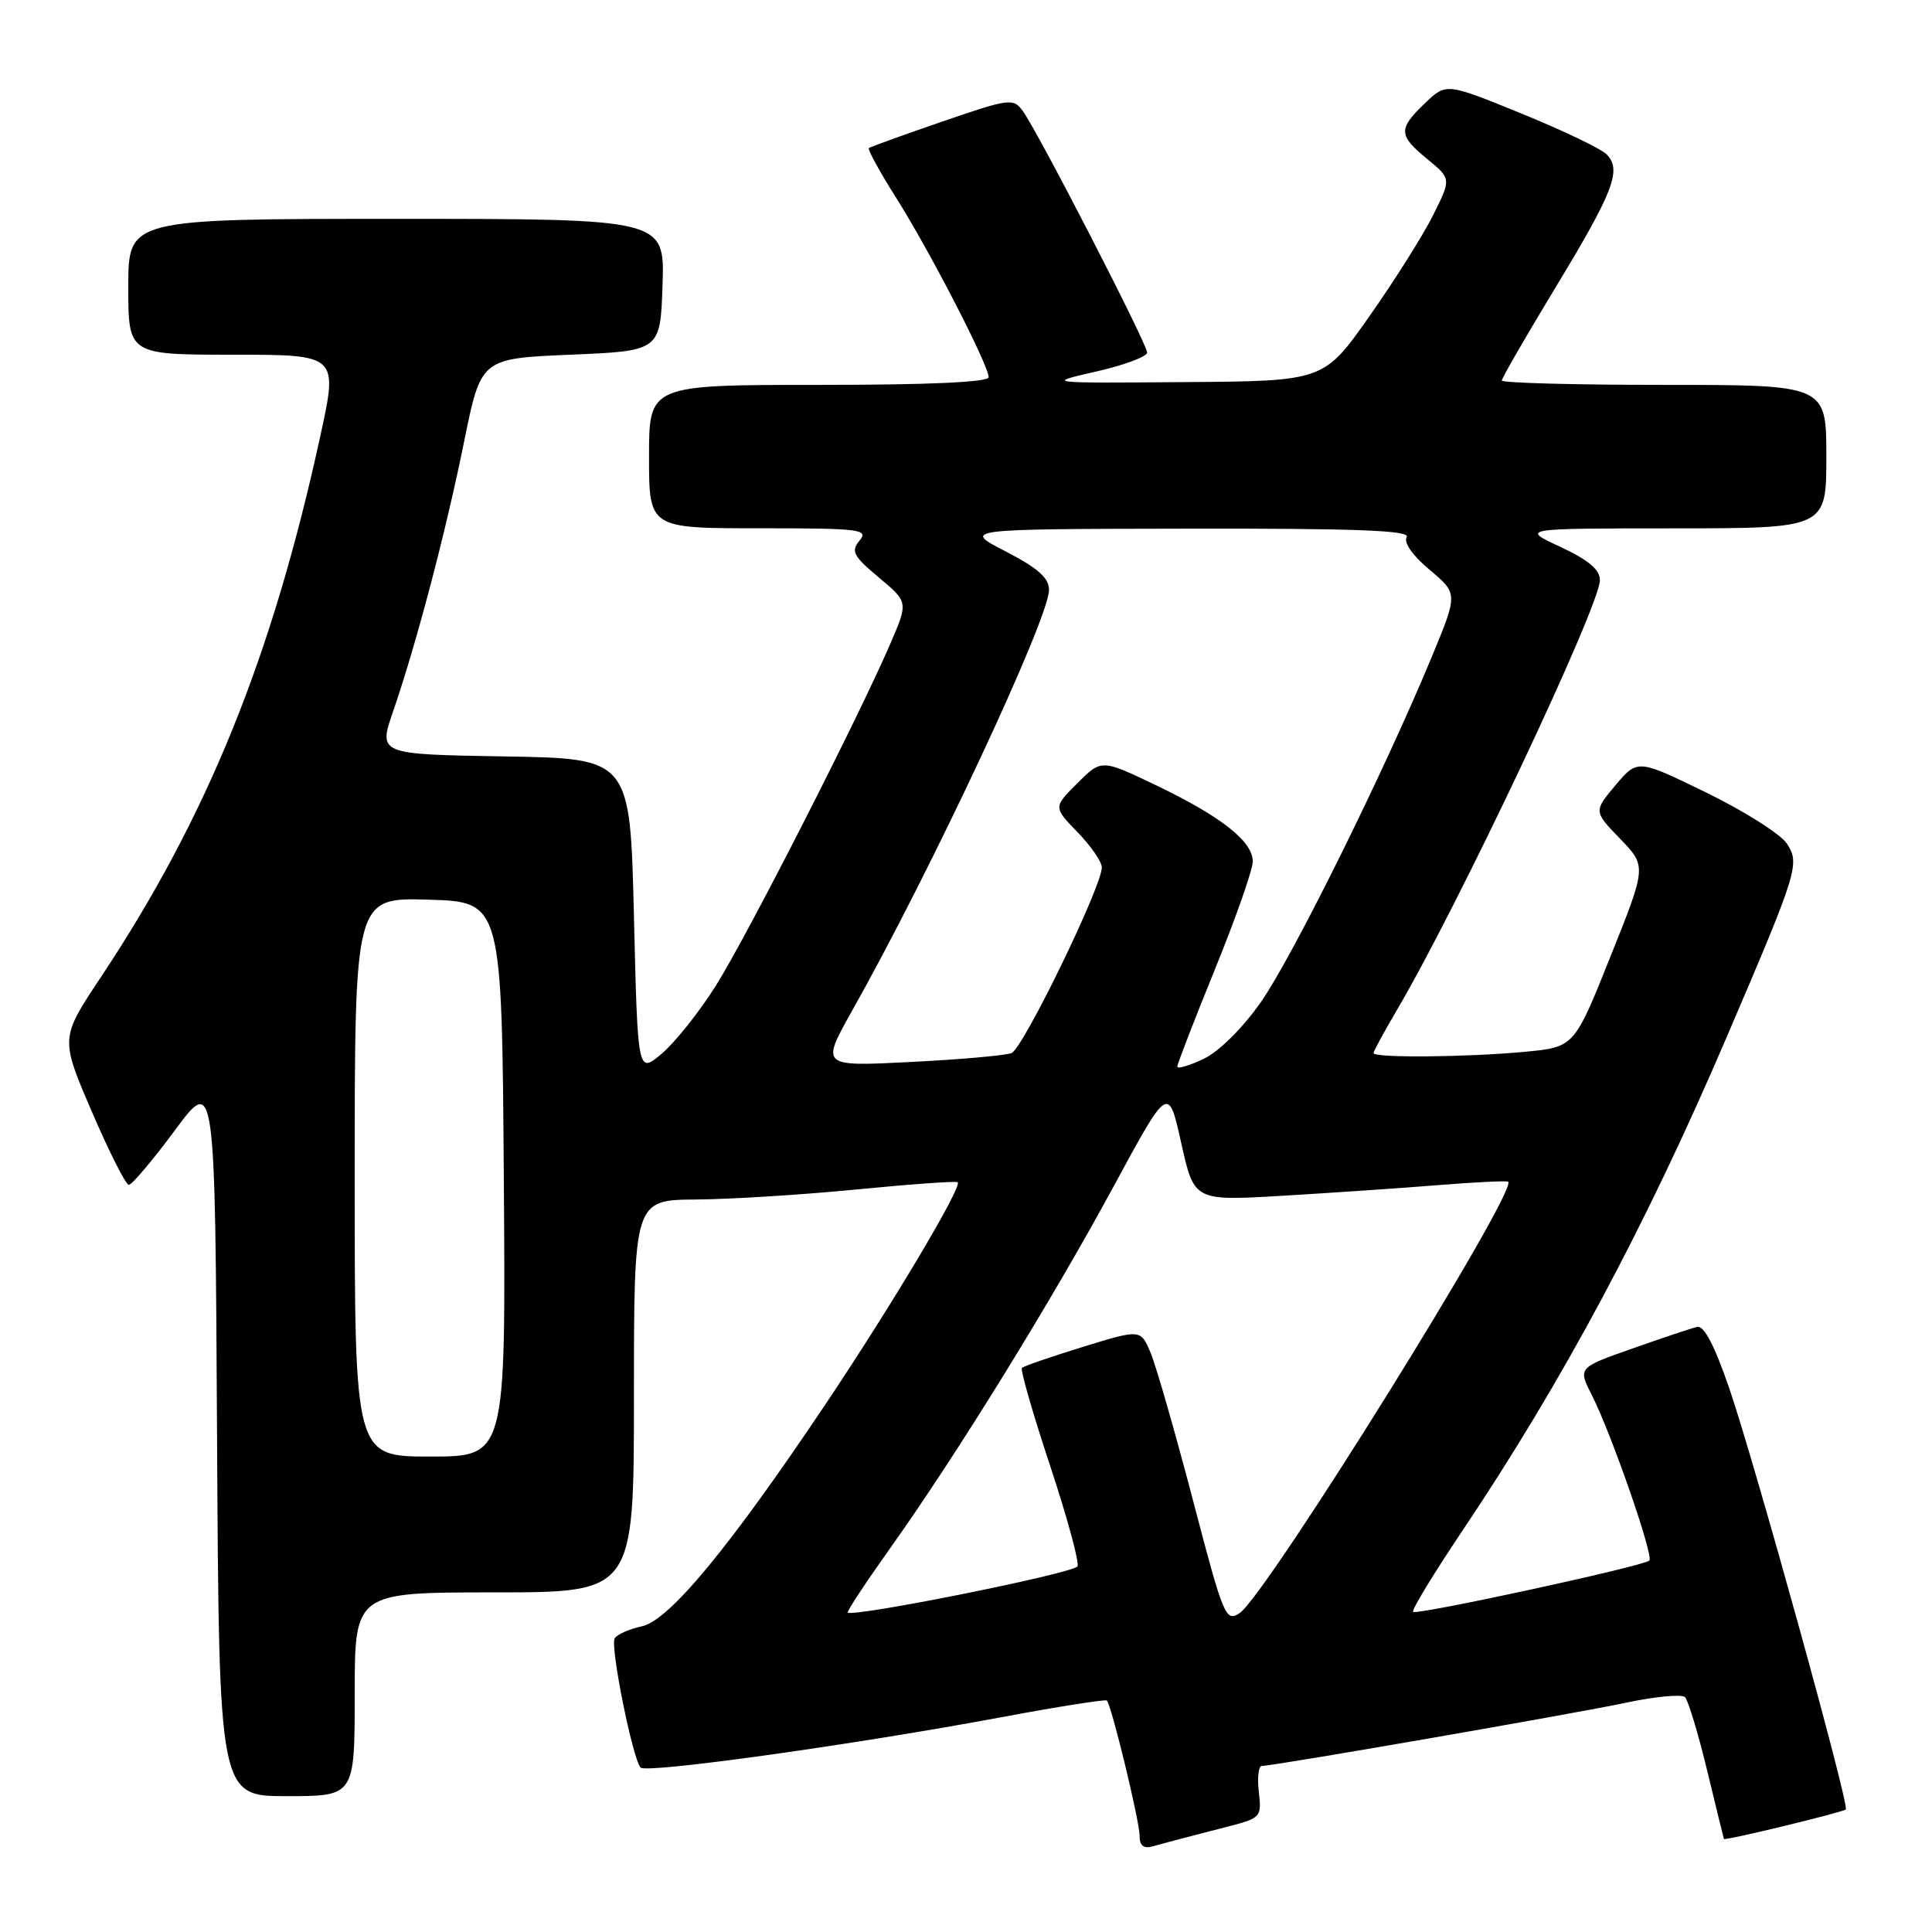 <?xml version="1.0" encoding="UTF-8" standalone="no"?>
<!DOCTYPE svg PUBLIC "-//W3C//DTD SVG 1.1//EN" "http://www.w3.org/Graphics/SVG/1.1/DTD/svg11.dtd" >
<svg xmlns="http://www.w3.org/2000/svg" xmlns:xlink="http://www.w3.org/1999/xlink" version="1.1" viewBox="0 0 256 256">
 <g >
 <path fill="currentColor"
d=" M 156.50 243.64 C 157.60 243.35 160.46 242.61 162.85 241.99 C 167.05 240.91 167.19 240.75 166.80 237.43 C 166.58 235.55 166.76 234.00 167.19 234.00 C 168.72 234.00 208.57 227.08 215.50 225.61 C 219.35 224.79 222.85 224.47 223.27 224.88 C 223.69 225.30 225.01 229.66 226.20 234.57 C 227.38 239.48 228.39 243.58 228.43 243.67 C 228.55 243.93 244.19 240.14 244.58 239.76 C 245.09 239.25 232.50 193.76 229.15 184.00 C 227.19 178.29 225.79 175.60 224.87 175.82 C 224.12 176.00 220.25 177.29 216.29 178.69 C 209.08 181.23 209.08 181.23 210.93 184.87 C 213.50 189.92 219.15 206.18 218.55 206.78 C 217.82 207.52 187.71 214.05 187.24 213.58 C 187.02 213.35 189.96 208.52 193.77 202.84 C 207.04 183.06 218.04 162.51 228.76 137.50 C 238.23 115.40 238.53 114.45 236.76 111.77 C 235.93 110.52 231.15 107.49 226.13 105.04 C 216.99 100.58 216.99 100.58 214.07 104.04 C 211.16 107.50 211.16 107.50 214.67 111.14 C 218.19 114.78 218.19 114.78 213.39 126.76 C 208.59 138.75 208.59 138.75 202.04 139.37 C 194.38 140.09 182.00 140.20 182.00 139.54 C 182.00 139.29 183.40 136.72 185.10 133.83 C 193.20 120.09 212.00 80.28 212.00 76.86 C 212.00 75.48 210.46 74.19 206.75 72.46 C 201.50 70.02 201.50 70.02 221.75 70.01 C 242.00 70.00 242.00 70.00 242.00 60.50 C 242.00 51.00 242.00 51.00 220.50 51.00 C 208.68 51.00 199.00 50.74 199.00 50.42 C 199.00 50.10 202.16 44.63 206.02 38.25 C 213.83 25.37 214.93 22.50 212.88 20.45 C 212.12 19.69 207.03 17.25 201.56 15.03 C 191.63 10.98 191.63 10.98 188.81 13.68 C 185.24 17.10 185.28 17.92 189.14 21.09 C 192.30 23.69 192.30 23.69 189.90 28.50 C 188.58 31.15 184.78 37.18 181.45 41.91 C 175.41 50.50 175.41 50.50 156.95 50.63 C 138.50 50.77 138.50 50.77 145.25 49.23 C 148.96 48.39 152.00 47.25 152.00 46.71 C 152.00 45.56 137.51 17.41 135.52 14.70 C 134.27 12.98 133.75 13.05 124.85 16.11 C 119.71 17.88 115.33 19.46 115.13 19.62 C 114.93 19.78 116.56 22.76 118.77 26.25 C 123.22 33.30 131.00 48.39 131.00 49.98 C 131.00 50.64 123.16 51.00 108.50 51.00 C 86.00 51.00 86.00 51.00 86.00 60.50 C 86.00 70.00 86.00 70.00 100.62 70.00 C 114.00 70.00 115.13 70.14 113.90 71.62 C 112.72 73.04 113.05 73.67 116.45 76.52 C 120.34 79.78 120.34 79.78 118.04 85.14 C 113.90 94.79 98.92 124.18 94.84 130.63 C 92.65 134.10 89.43 138.15 87.68 139.62 C 84.50 142.30 84.50 142.30 84.00 121.40 C 83.50 100.50 83.50 100.50 66.81 100.23 C 50.12 99.95 50.12 99.95 52.10 94.23 C 55.19 85.25 59.07 70.51 61.50 58.50 C 63.73 47.50 63.73 47.50 75.61 47.00 C 87.50 46.50 87.50 46.50 87.79 37.75 C 88.08 29.00 88.08 29.00 52.54 29.00 C 17.00 29.00 17.00 29.00 17.00 38.00 C 17.00 47.00 17.00 47.00 30.90 47.00 C 44.79 47.00 44.79 47.00 42.45 57.75 C 36.06 87.08 27.44 108.32 13.33 129.53 C 7.99 137.57 7.99 137.57 12.16 147.28 C 14.46 152.63 16.67 157.00 17.07 157.00 C 17.48 157.00 20.22 153.76 23.16 149.79 C 28.50 142.58 28.50 142.58 28.76 190.29 C 29.02 238.00 29.02 238.00 38.01 238.00 C 47.00 238.00 47.00 238.00 47.00 224.50 C 47.00 211.00 47.00 211.00 65.50 211.00 C 84.00 211.00 84.00 211.00 84.00 185.00 C 84.00 159.00 84.00 159.00 92.25 158.94 C 96.79 158.91 106.35 158.31 113.50 157.61 C 120.65 156.91 126.68 156.48 126.90 156.65 C 127.57 157.17 118.25 172.83 109.43 186.00 C 96.71 204.99 88.70 214.69 85.07 215.49 C 83.39 215.85 81.76 216.57 81.45 217.09 C 80.82 218.10 83.82 233.04 84.88 234.21 C 85.62 235.03 113.27 231.17 132.91 227.50 C 140.29 226.12 146.48 225.15 146.66 225.33 C 147.28 225.95 151.00 241.30 151.00 243.23 C 151.00 244.56 151.52 244.99 152.75 244.65 C 153.71 244.38 155.40 243.92 156.50 243.64 Z  M 158.07 198.77 C 155.72 189.82 153.21 181.06 152.48 179.30 C 151.15 176.11 151.15 176.11 143.49 178.47 C 139.28 179.77 135.64 181.02 135.41 181.26 C 135.18 181.49 136.87 187.37 139.18 194.32 C 141.48 201.28 143.09 207.24 142.76 207.57 C 141.76 208.58 113.00 214.33 112.33 213.67 C 112.19 213.52 114.78 209.60 118.09 204.95 C 126.86 192.61 139.33 172.41 147.59 157.15 C 154.82 143.80 154.82 143.80 156.52 151.46 C 158.23 159.13 158.23 159.13 169.86 158.45 C 176.26 158.07 185.55 157.44 190.50 157.04 C 195.45 156.64 199.65 156.44 199.84 156.58 C 201.22 157.65 167.77 211.42 164.26 213.74 C 162.41 214.97 162.12 214.26 158.07 198.77 Z  M 47.00 155.96 C 47.00 118.93 47.00 118.93 56.75 119.21 C 66.50 119.50 66.50 119.50 66.76 156.25 C 67.02 193.00 67.02 193.00 57.01 193.00 C 47.00 193.00 47.00 193.00 47.00 155.96 Z  M 156.00 141.33 C 156.00 140.98 158.25 135.16 161.00 128.40 C 163.75 121.64 166.00 115.23 166.00 114.15 C 166.00 111.48 161.81 108.19 153.16 104.04 C 145.95 100.59 145.95 100.59 142.76 103.78 C 139.57 106.96 139.57 106.96 142.79 110.28 C 144.55 112.10 146.00 114.20 146.00 114.93 C 146.00 117.47 135.55 138.96 134.03 139.54 C 133.20 139.86 127.17 140.39 120.64 140.72 C 108.76 141.32 108.76 141.32 112.92 133.91 C 123.46 115.17 139.00 81.95 139.00 78.16 C 139.00 76.58 137.52 75.27 133.25 73.06 C 127.50 70.10 127.50 70.10 157.31 70.05 C 179.86 70.01 186.94 70.29 186.39 71.17 C 185.96 71.88 187.17 73.61 189.43 75.50 C 193.19 78.66 193.19 78.66 189.70 87.08 C 183.37 102.34 171.24 126.85 167.06 132.80 C 164.64 136.25 161.53 139.33 159.48 140.31 C 157.56 141.22 156.00 141.68 156.00 141.33 Z "/>
</g>
</svg>